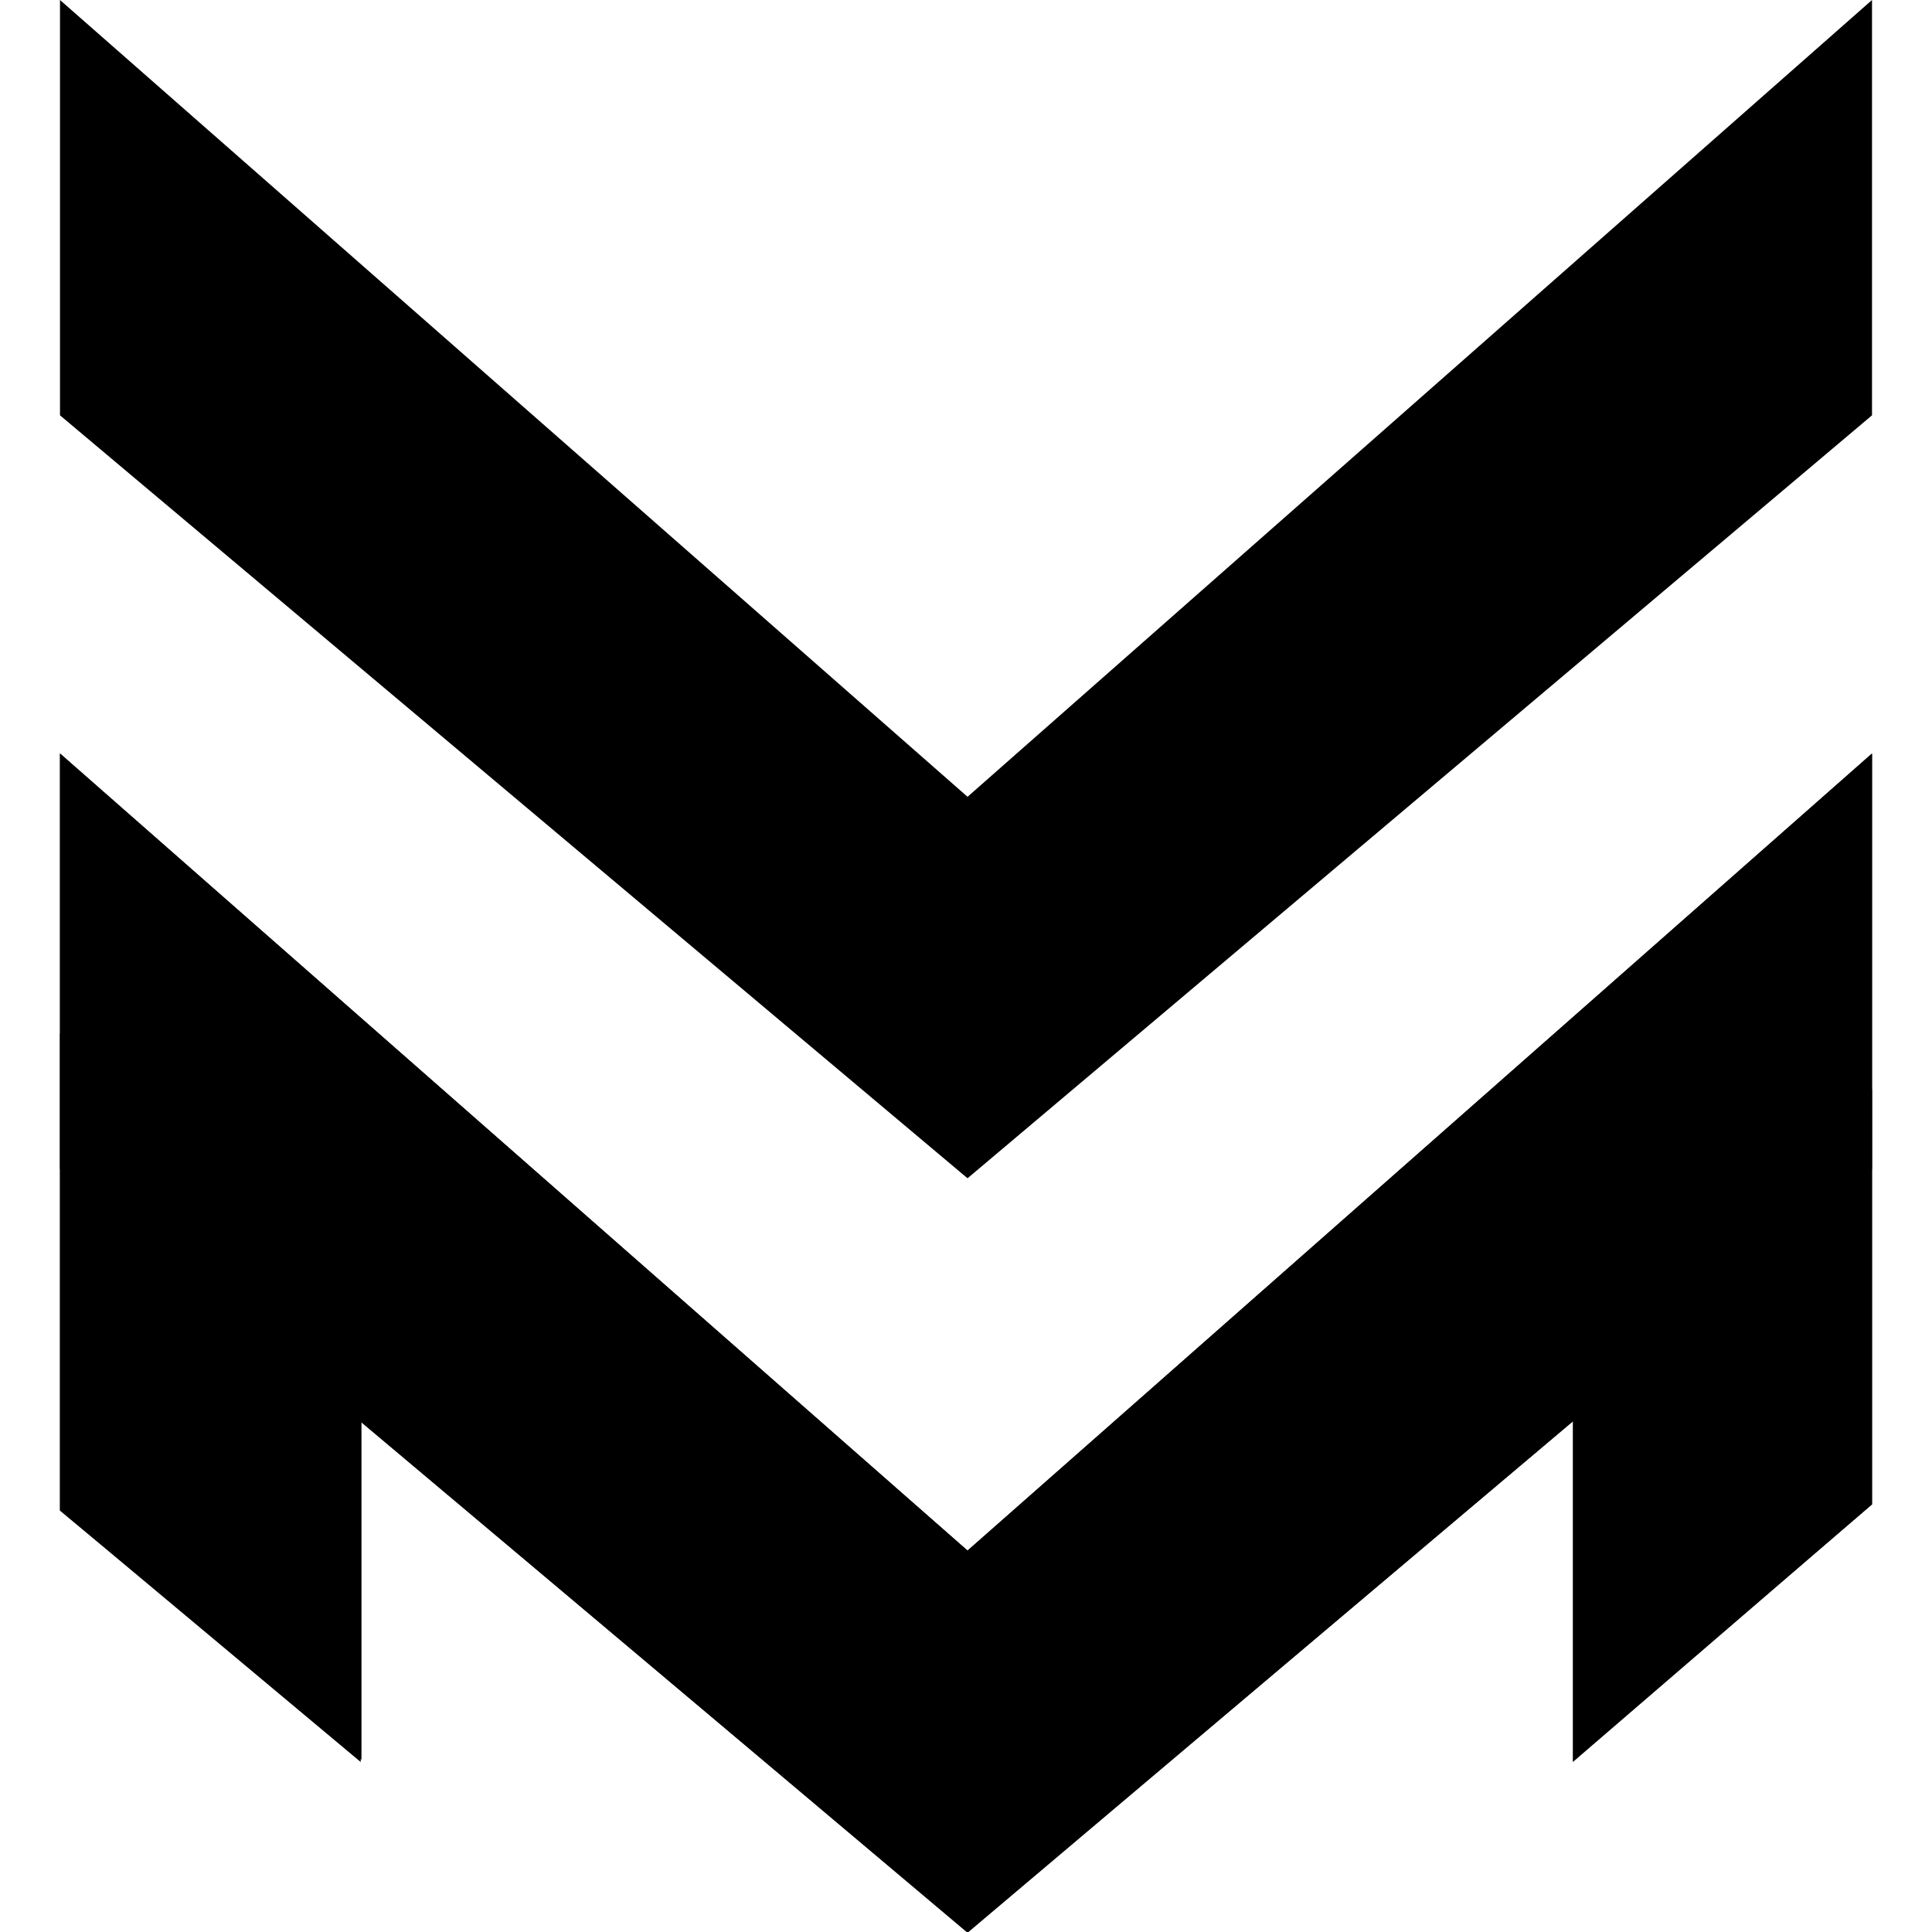 <svg class="icon-0-2-4" xmlns="http://www.w3.org/2000/svg" width="25" height="25" viewBox="0 0 589 628"><g fill="black" id="Logo" data-name="Logo"><path id="Top" d="M0,0V135L295,383,589,135V0L295,259Z"></path><path id="Bottom" d="M0,245V380L295,628,589,380V245L295,504Z"></path><path id="Left_Leg" data-name="Left Leg-good" d="M0,336V491l98,81V458Z"></path><path id="Right_Leg" data-name="Right Leg-good" d="M589,354V489l-97,83V435Z"></path><path id="Lower-Part-WLegs" d="M589,244.884L295,504.05,0,244.884V491l97.75,81.75V462L295,628.25,491.75,462V572.75L589,489V244.884Z"></path></g></svg>